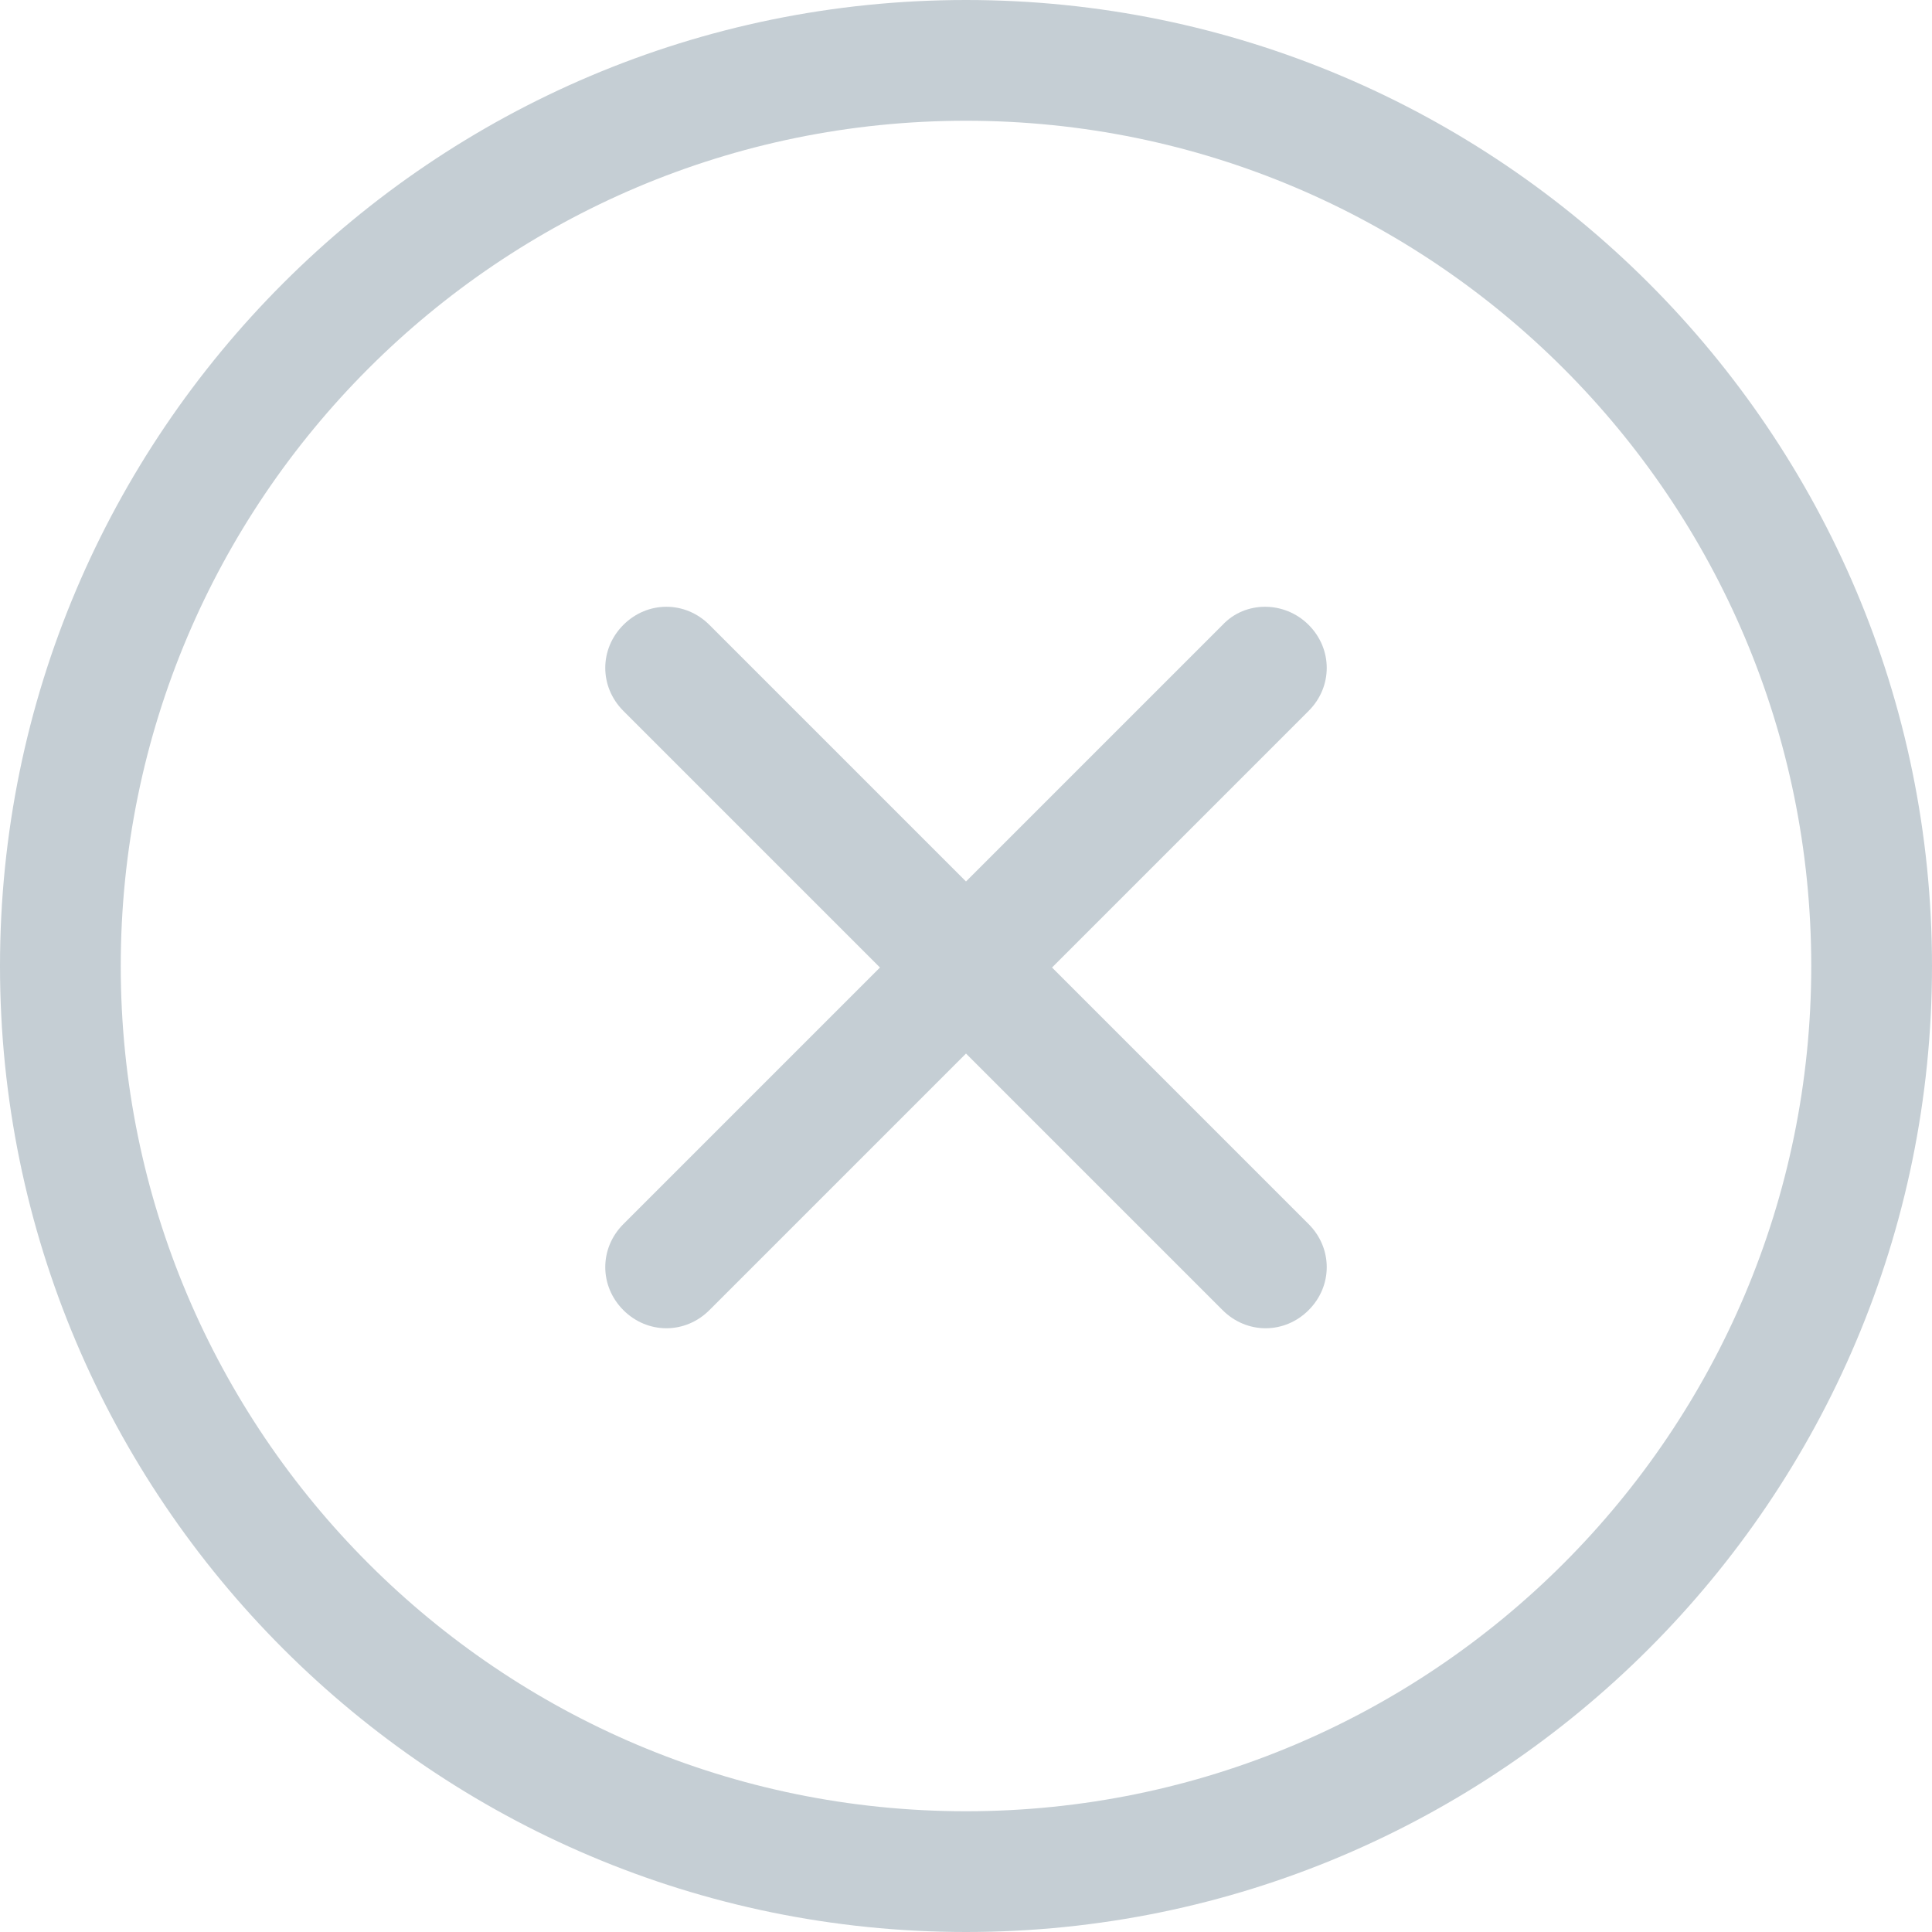 <svg xmlns="http://www.w3.org/2000/svg" width="32" height="32" viewBox="0 0 32 32"><path fill="#c5ced4" d="M16 0C7.175 0 0 7.175 0 16s7.175 16 16 16 16-7.175 16-16S24.825 0 16 0zm0 30C8.275 30 2 23.725 2 16S8.275 2 16 2s14 6.275 14 14-6.275 14-14 14zm4.25-19.65L16 14.6l-4.25-4.25c-.4-.4-1.025-.4-1.425 0s-.4 1.025 0 1.425l4.25 4.25-4.25 4.25c-.4.4-.4 1.025 0 1.425s1.025.4 1.425 0L16 17.45l4.25 4.25c.4.4 1.025.4 1.425 0s.4-1.025 0-1.425l-4.25-4.25 4.25-4.25c.4-.4.4-1.025 0-1.425s-1.05-.4-1.425 0z"/></svg>